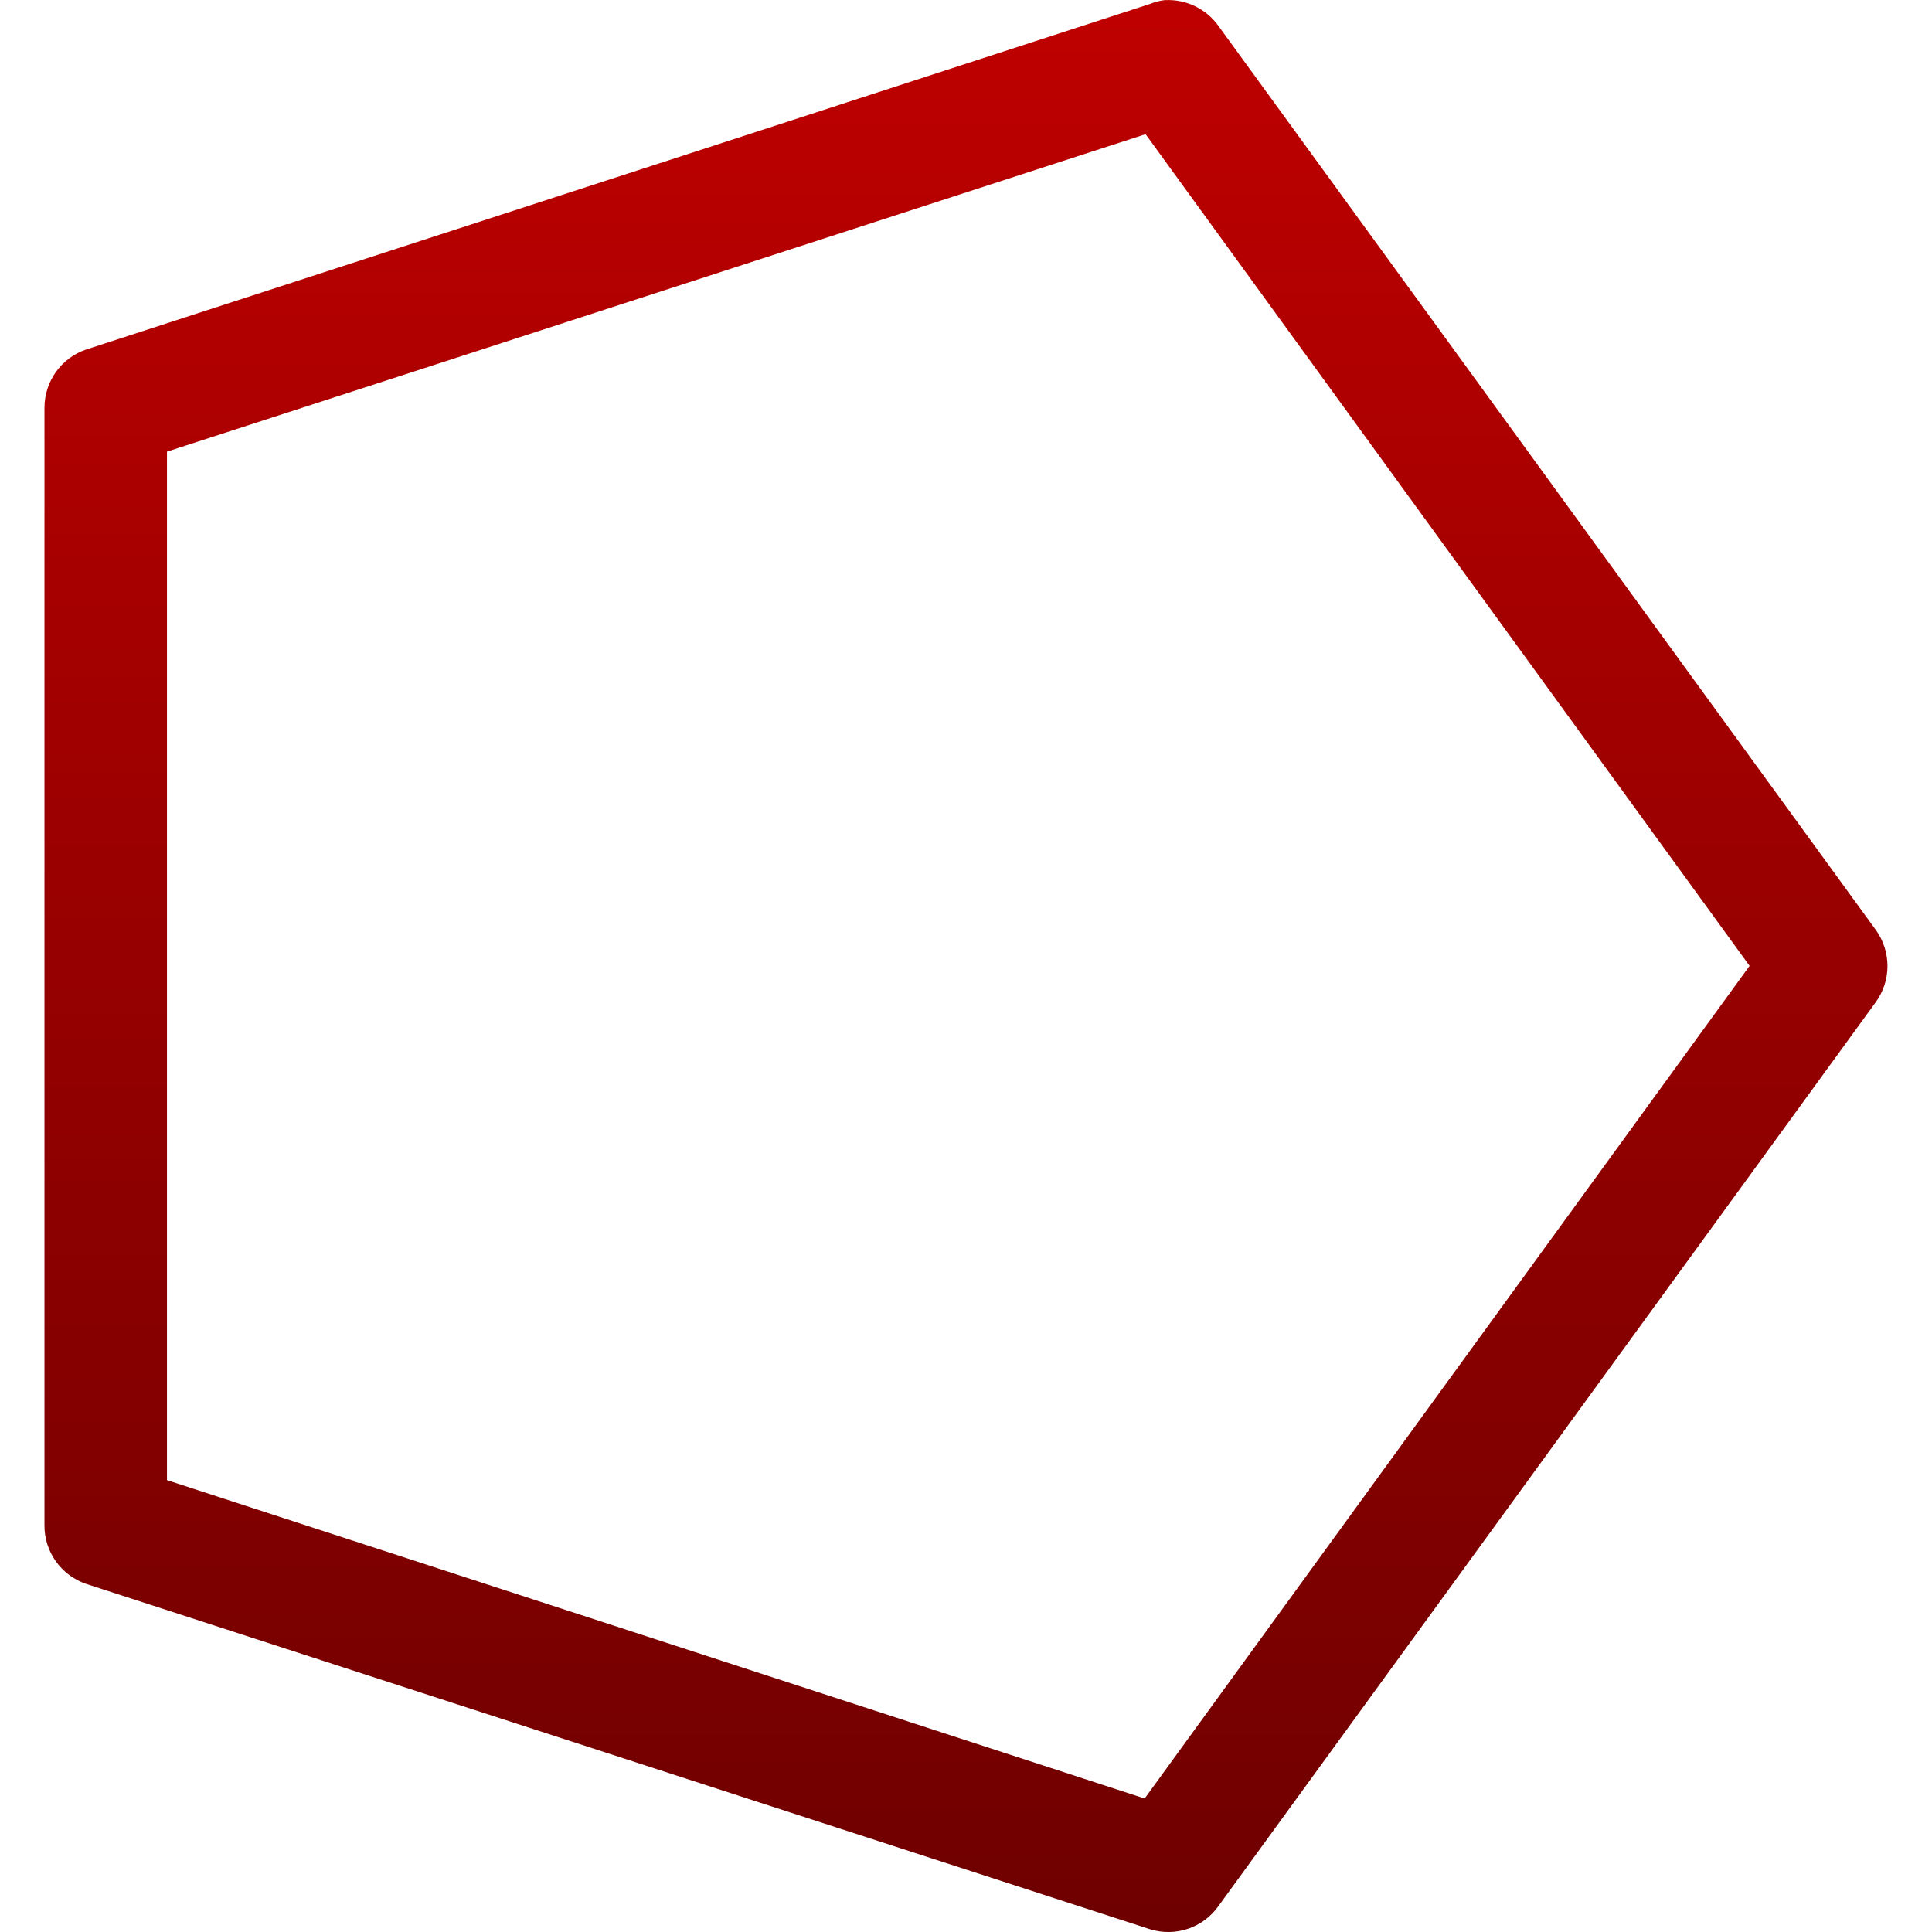 <svg xmlns="http://www.w3.org/2000/svg" xmlns:xlink="http://www.w3.org/1999/xlink" width="64" height="64" viewBox="0 0 64 64" version="1.1"><defs><linearGradient id="linear0" gradientUnits="userSpaceOnUse" x1="0" y1="0" x2="0" y2="1" gradientTransform="matrix(61.051,0,0,64,1.473,0)"><stop offset="0" style="stop-color:#bf0000;stop-opacity:1;"/><stop offset="1" style="stop-color:#6e0000;stop-opacity:1;"/></linearGradient></defs><g id="surface1"><path style=" stroke:none;fill-rule:nonzero;fill:url(#linear0);" d="M 38.609 0 C 38.434 0.02 38.262 0.062 38.098 0.129 L 2.855 11.578 C 2.031 11.855 1.477 12.629 1.473 13.5 L 1.473 50.516 C 1.461 51.395 2.02 52.184 2.855 52.469 L 38.098 63.91 C 38.934 64.168 39.84 63.867 40.352 63.156 L 62.133 33.203 C 62.656 32.488 62.656 31.516 62.133 30.797 L 40.352 0.844 C 39.949 0.289 39.293 -0.027 38.609 0.004 Z M 37.949 4.445 L 57.957 31.996 L 37.918 59.578 L 5.531 49.031 L 5.531 14.961 Z M 37.949 4.445 "/></g></svg>
